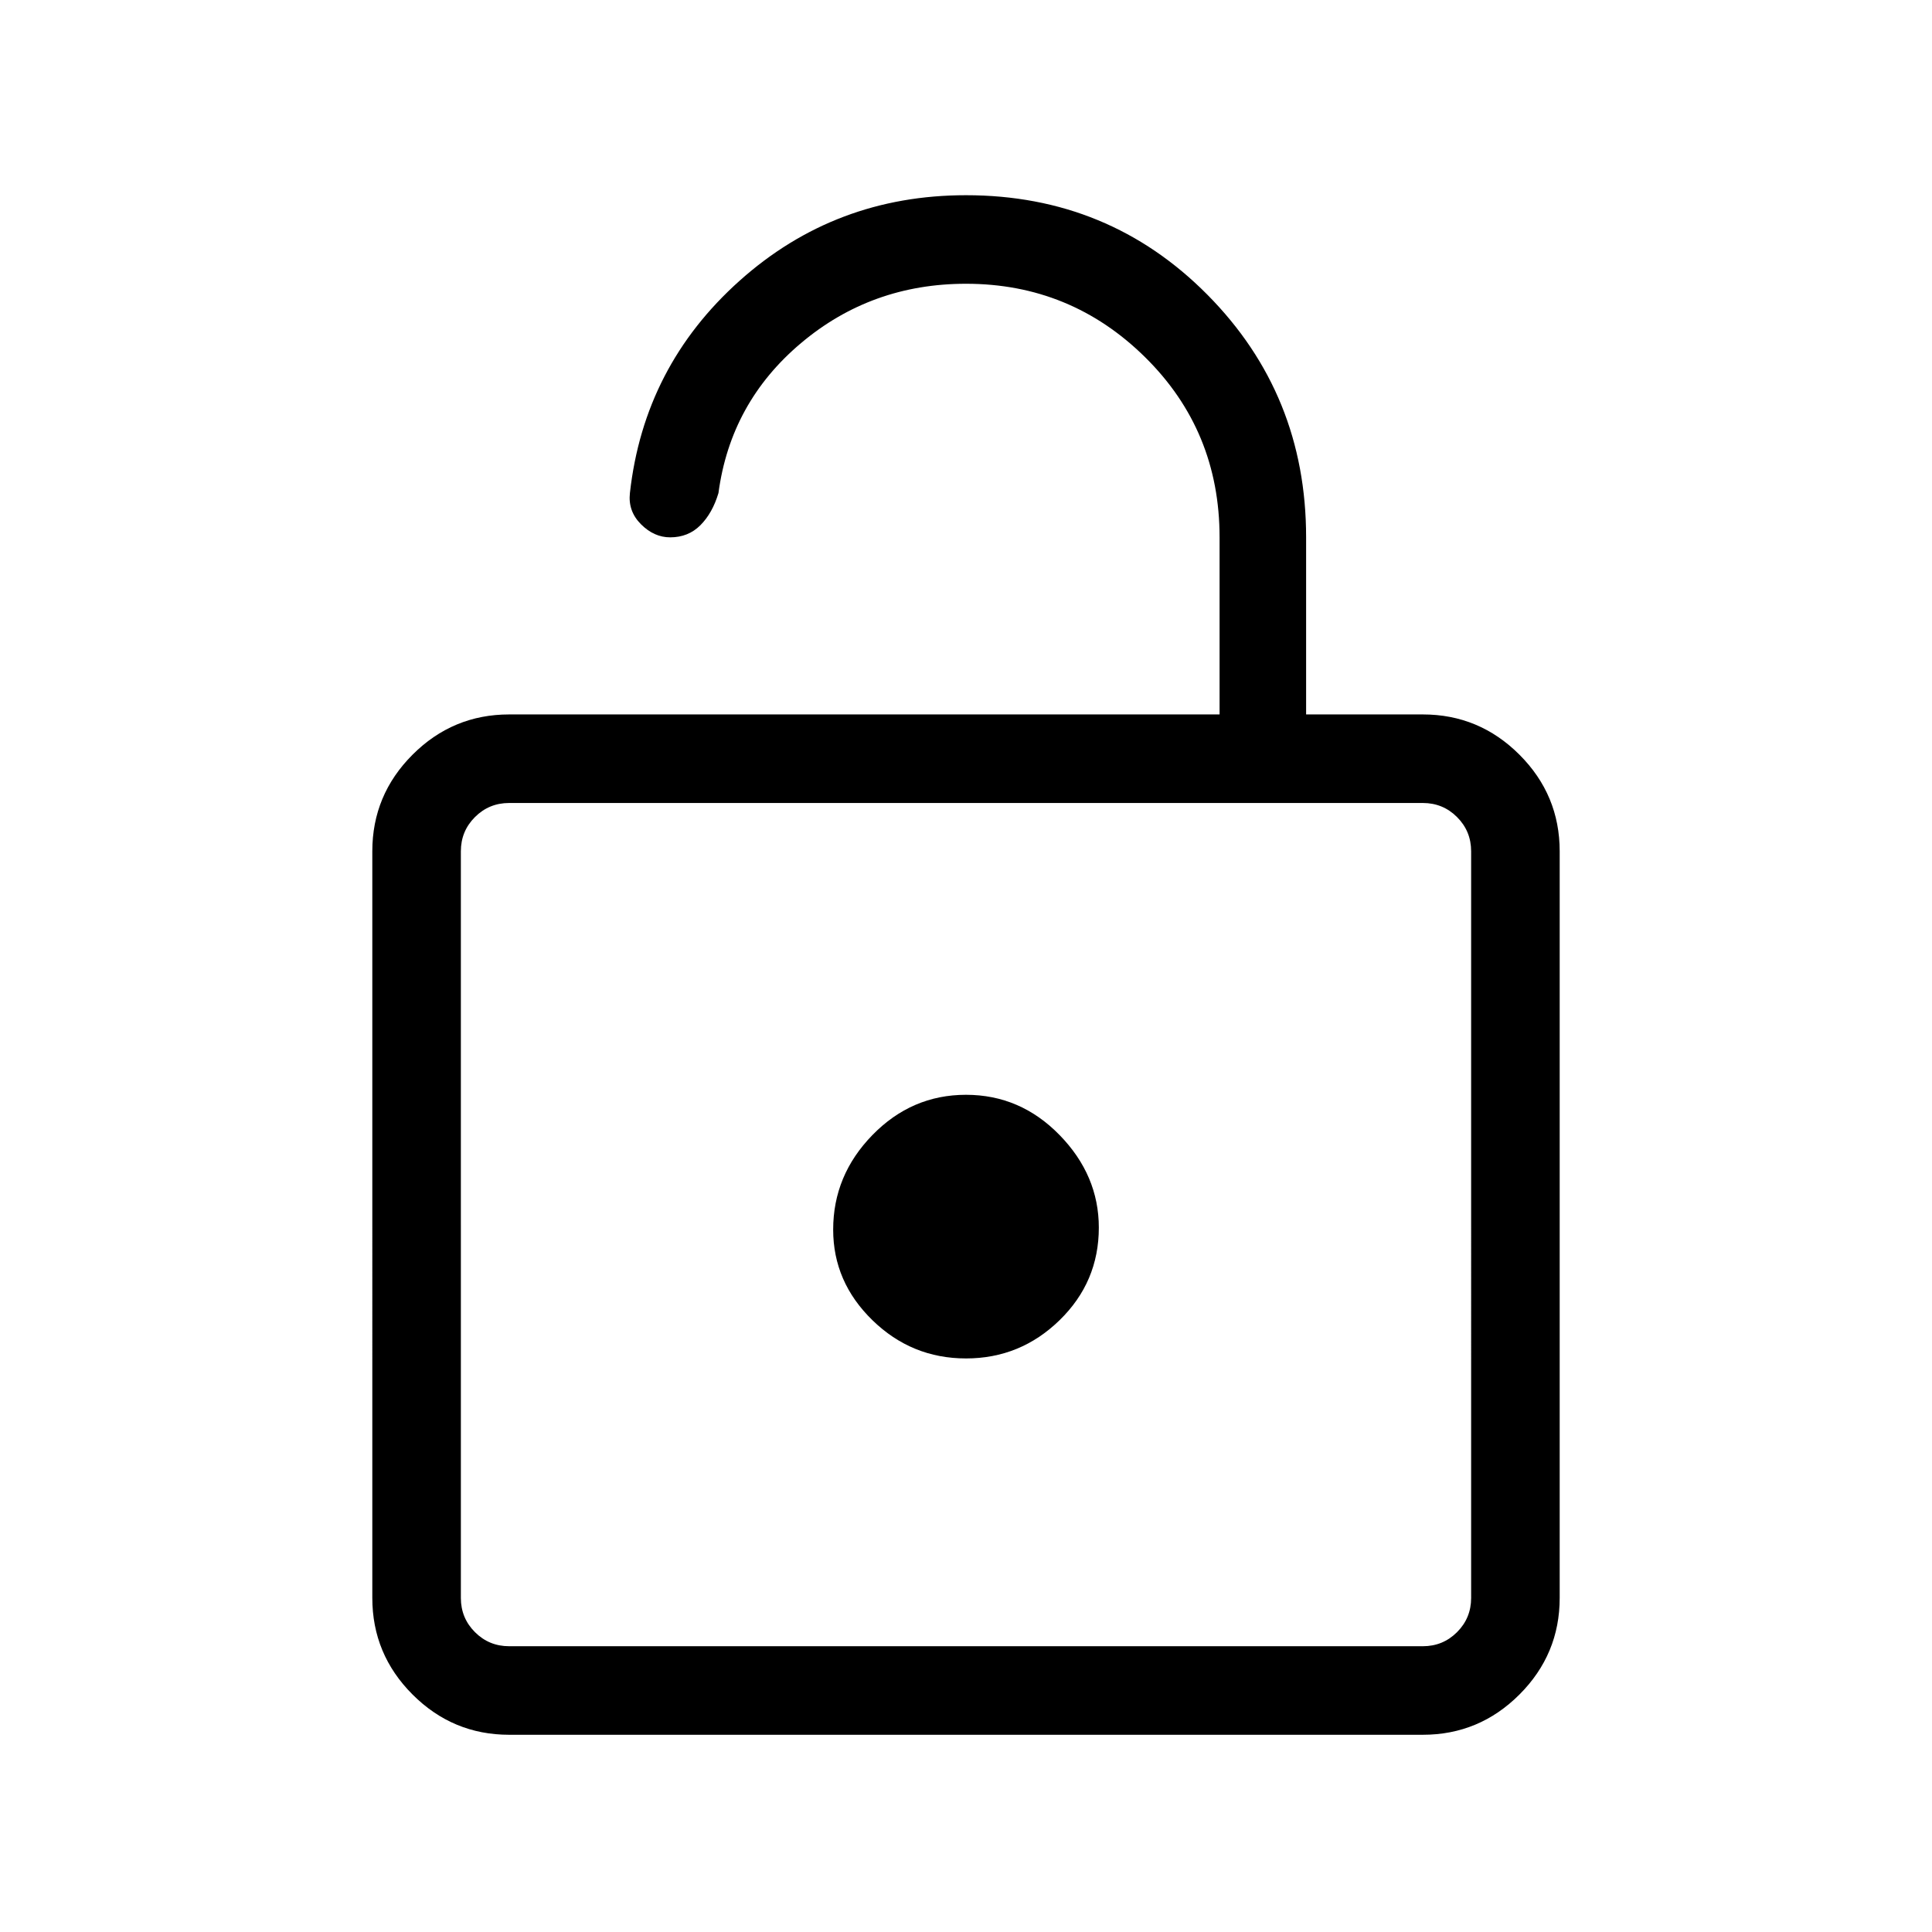 <svg xmlns="http://www.w3.org/2000/svg" height="48" width="48"><path d="M12.65 43.1q-1.4 0-2.4-1t-1-2.4V21.15q0-1.4 1-2.4t2.4-1H30.3v-4.4q0-2.65-1.85-4.475Q26.6 7.05 24 7.05q-2.35 0-4.1 1.475Q18.15 10 17.85 12.25q-.15.5-.45.8-.3.3-.75.3-.4 0-.725-.325-.325-.325-.275-.775.35-3.15 2.725-5.275Q20.75 4.85 24 4.85q3.55 0 6 2.475t2.45 6.025v4.4h2.9q1.4 0 2.4 1t1 2.4V39.7q0 1.4-1 2.4t-2.4 1Zm0-2.2h22.7q.5 0 .85-.35t.35-.85V21.15q0-.5-.35-.85t-.85-.35h-22.7q-.5 0-.85.35t-.35.85V39.7q0 .5.35.85t.85.35ZM24 33.75q1.35 0 2.325-.95.975-.95.975-2.3 0-1.3-.975-2.3-.975-1-2.325-1t-2.325 1q-.975 1-.975 2.35 0 1.3.975 2.25t2.325.95Zm-12.55-13.8V40.9 19.95Z"/></svg>